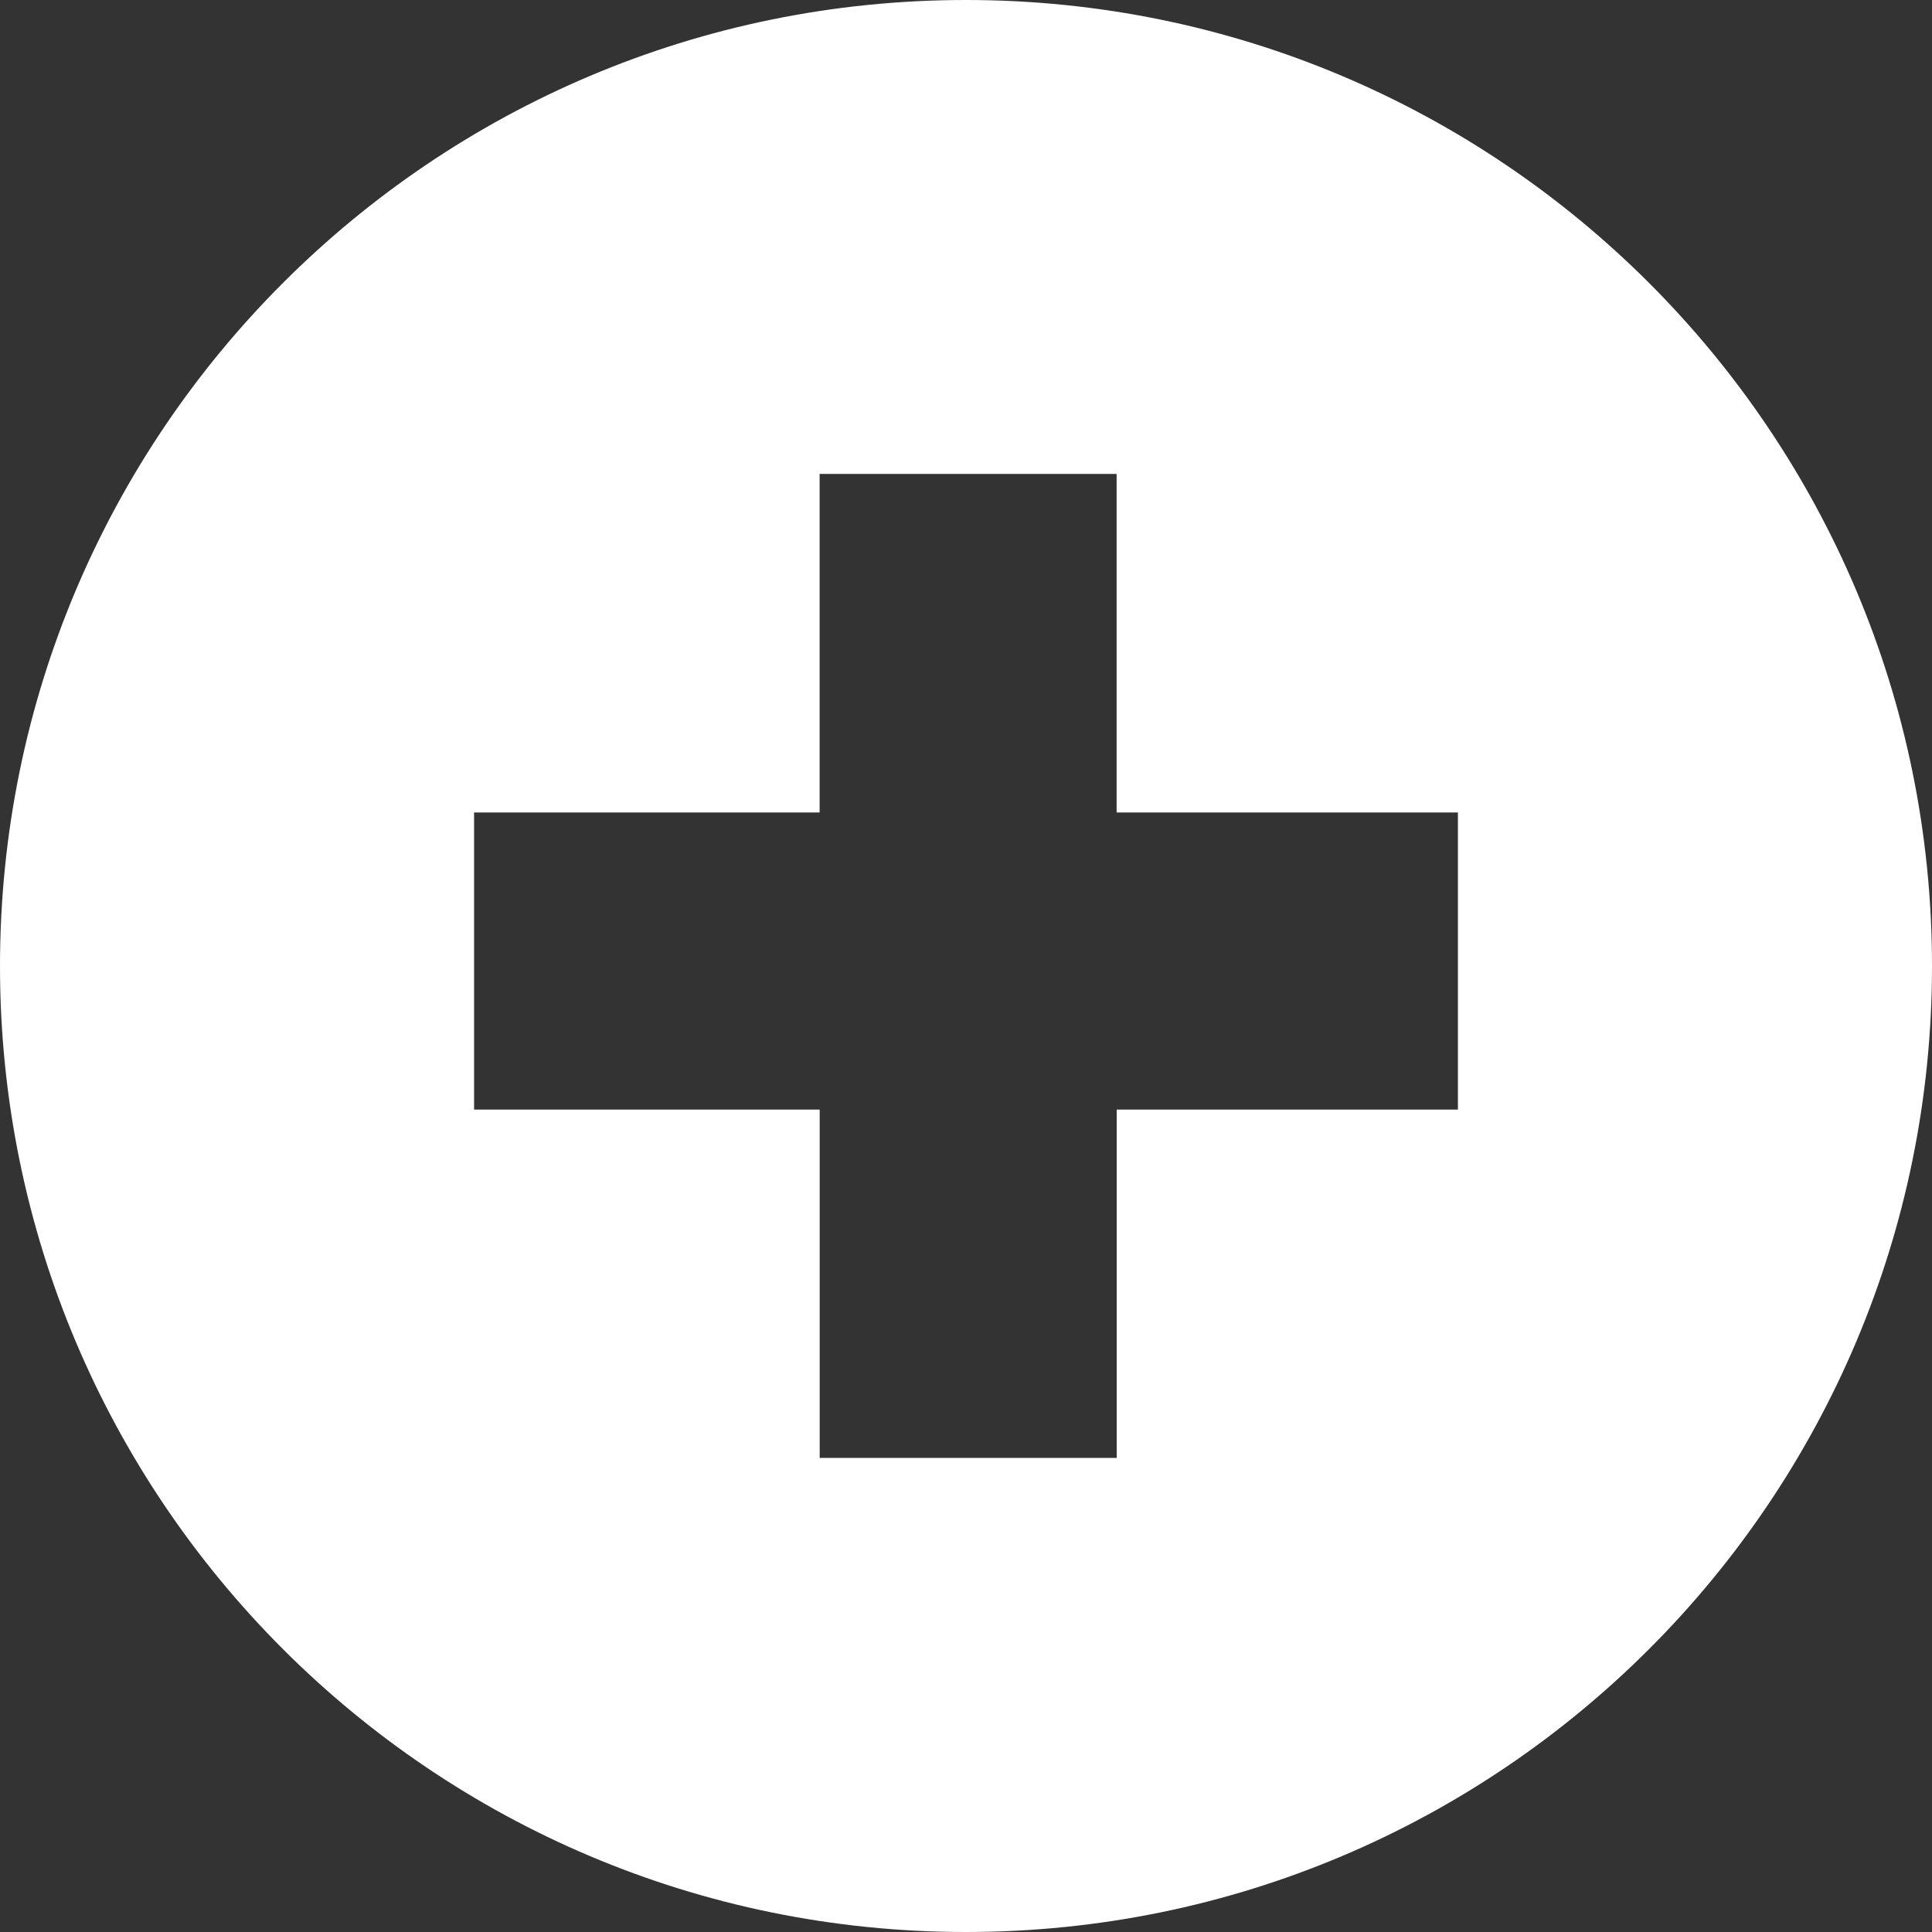 <svg width="26" height="26" viewBox="0 0 26 26" fill="none" xmlns="http://www.w3.org/2000/svg">
<rect x="0" y="0" width="26" height="26" fill="#333333" stroke="none"/>
<path d="M12.999 0C5.82 0 0 5.821 0 13.001C0 20.18 5.82 26 12.999 26C20.181 26 26 20.18 26 13.001C26 5.821 20.181 0 12.999 0ZM19.621 14.932H15.028V19.62H11.031V14.932H6.38V10.934H11.03V6.378H15.027V10.934H19.62V14.932H19.621Z" fill="white"/>
</svg>
